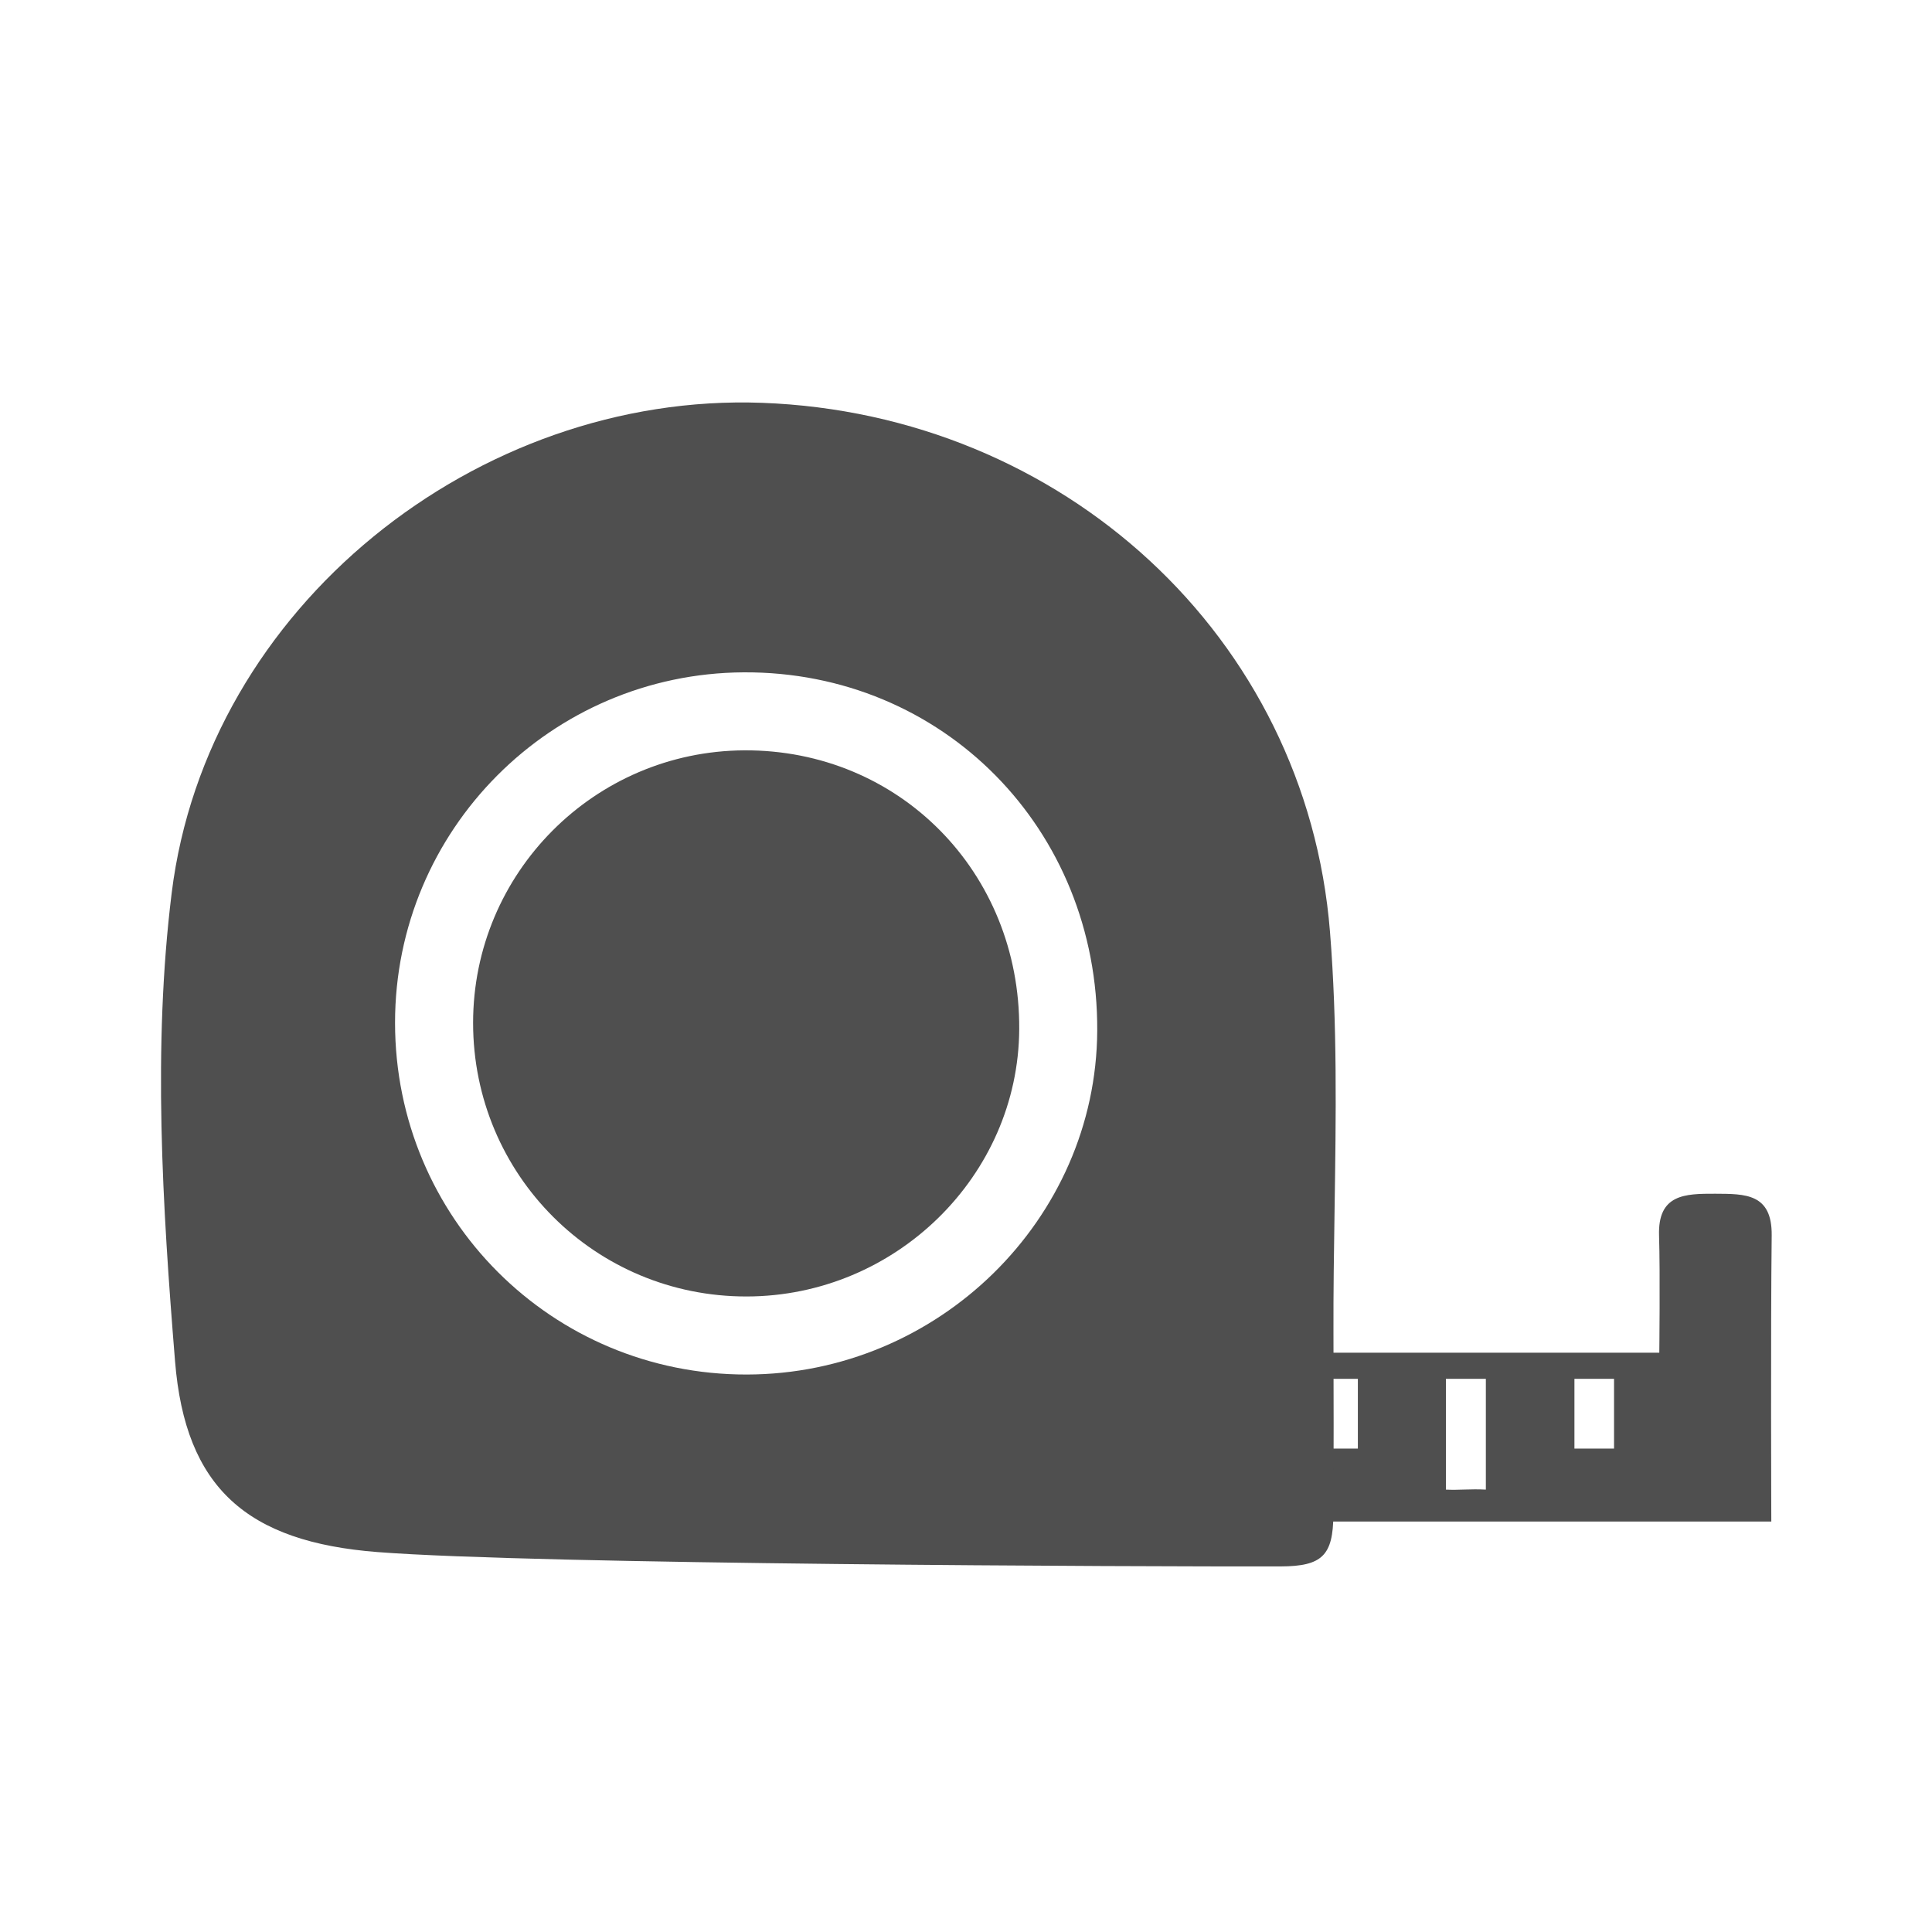 <svg width="40" height="40" viewBox="0 0 40 40" fill="none" xmlns="http://www.w3.org/2000/svg">
<path d="M34.354 28.004C34.354 28.004 34.373 26.339 34.349 25.585C34.32 24.723 34.885 24.713 35.512 24.715C36.132 24.718 36.691 24.707 36.681 25.579C36.658 27.536 36.673 31.502 36.673 31.502H23.029V28.006H34.354V28.004ZM25.482 28.547C25.169 28.547 24.919 28.547 24.625 28.547C24.625 29.452 24.625 29.922 24.625 30.841C24.917 30.841 25.184 30.841 25.482 30.841C25.482 29.938 25.482 29.49 25.482 28.547ZM30.763 30.841C30.763 29.875 30.763 29.454 30.763 28.547C30.469 28.547 30.223 28.547 29.936 28.547C29.936 29.465 29.936 29.928 29.936 30.841C30.21 30.855 30.439 30.823 30.763 30.841ZM27.302 28.547C27.302 29.124 27.302 29.479 27.302 29.991C27.607 29.991 27.854 29.991 28.113 29.991C28.113 29.433 28.113 29.078 28.113 28.547C27.823 28.547 27.589 28.547 27.302 28.547ZM32.597 28.547C32.597 29.133 32.597 29.48 32.597 29.991C32.91 29.991 33.163 29.991 33.417 29.991C33.417 29.429 33.417 29.074 33.417 28.547C33.13 28.547 32.897 28.547 32.597 28.547Z" fill="#4F4F4F"/>
<path fill-rule="evenodd" clip-rule="evenodd" d="M3.624 28.181C3.836 30.81 5.118 31.924 7.816 32.134C11.105 32.39 23.584 32.437 26.517 32.431C27.376 32.428 27.6 32.202 27.606 31.363C27.614 30.106 27.612 28.851 27.608 27.595C27.605 26.744 27.618 25.892 27.631 25.04C27.66 23.119 27.689 21.198 27.536 19.292C27.046 13.177 21.995 8.569 15.777 8.34C9.883 8.123 4.285 12.563 3.554 18.493C3.16 21.675 3.363 24.965 3.624 28.181ZM8.179 21.174C8.179 25.218 11.425 28.464 15.461 28.458C19.425 28.453 22.695 25.245 22.717 21.343C22.741 17.163 19.52 13.898 15.396 13.92C11.405 13.943 8.179 17.185 8.179 21.174Z" fill="#4F4F4F"/>
<path d="M15.459 26.842C12.32 26.847 9.795 24.322 9.795 21.177C9.795 18.075 12.304 15.553 15.408 15.535C18.615 15.518 21.121 18.057 21.102 21.308C21.085 24.343 18.542 26.838 15.459 26.842Z" fill="#4F4F4F"/>
</svg>
